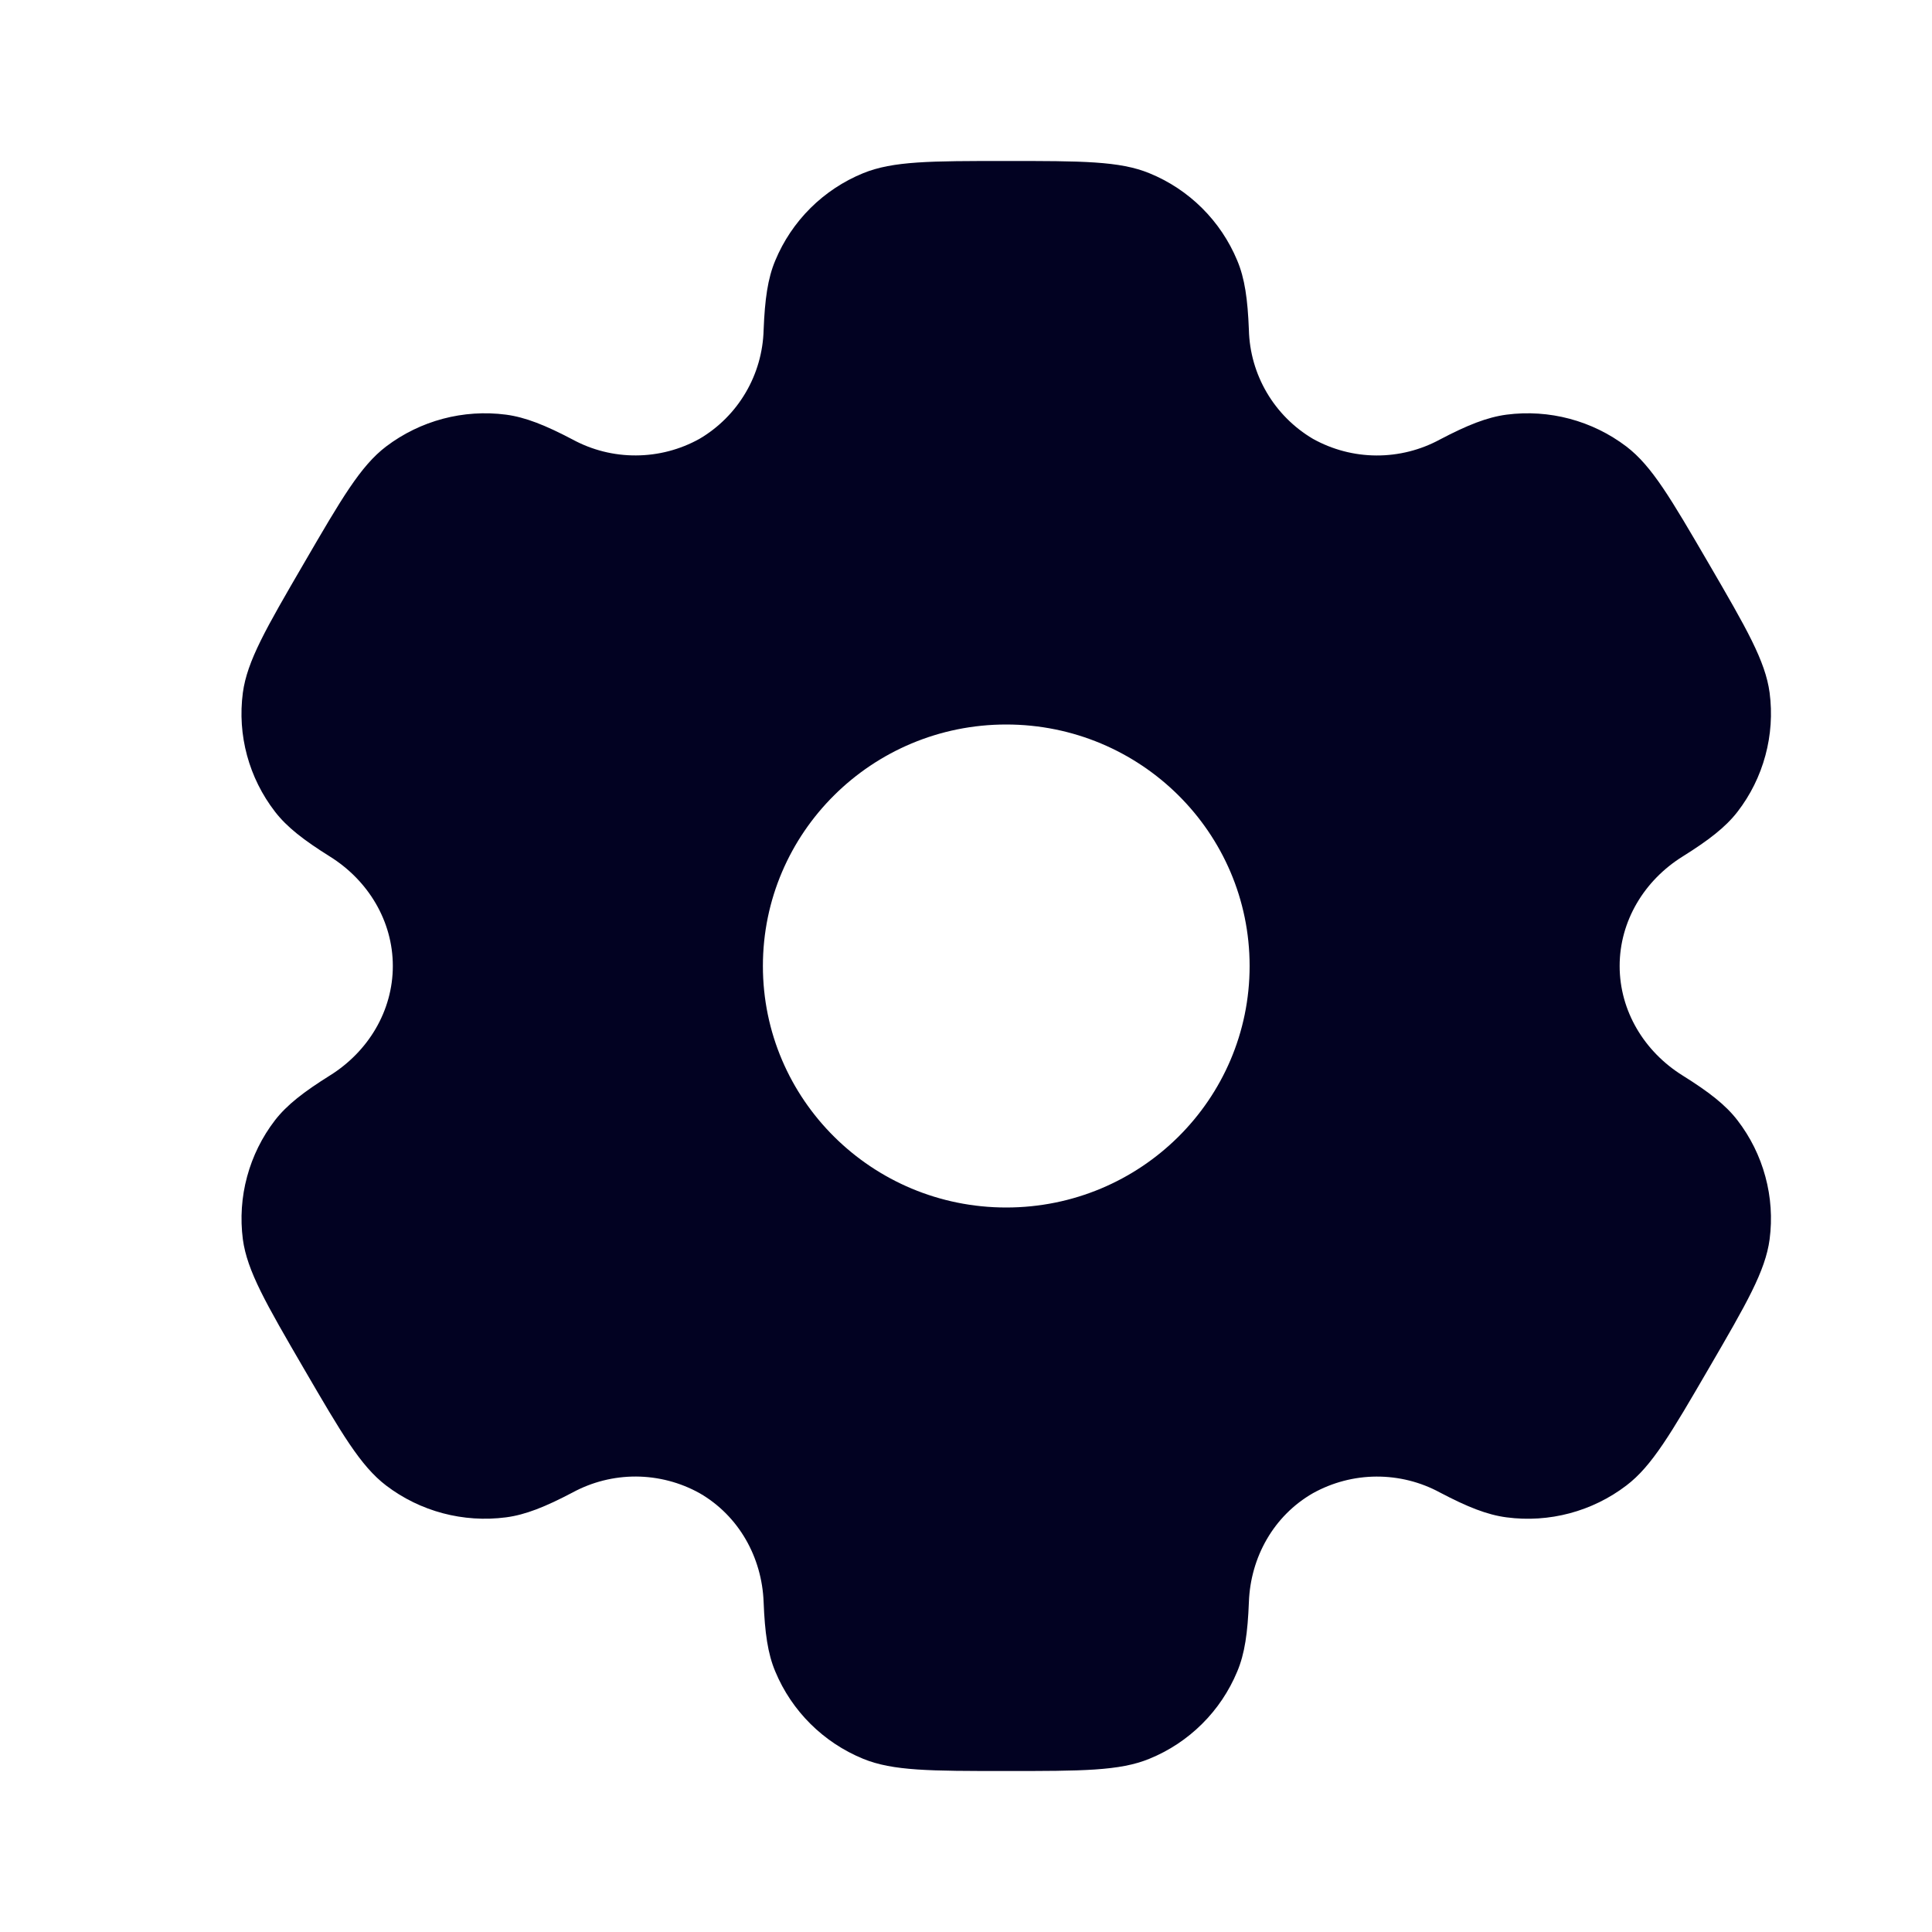<svg width="40" height="40" viewBox="0 0 40 40" fill="none" xmlns="http://www.w3.org/2000/svg">
<path fill-rule="evenodd" clip-rule="evenodd" d="M23.798 3.587C23.182 3.333 22.398 3.333 20.833 3.333C19.268 3.333 18.487 3.333 17.868 3.587C17.462 3.753 17.092 3.998 16.78 4.308C16.468 4.618 16.221 4.986 16.052 5.392C15.895 5.763 15.835 6.199 15.81 6.83C15.798 7.288 15.67 7.735 15.438 8.129C15.206 8.524 14.877 8.853 14.483 9.085C14.081 9.309 13.629 9.427 13.169 9.429C12.709 9.432 12.256 9.318 11.852 9.098C11.288 8.802 10.88 8.639 10.477 8.585C9.594 8.47 8.702 8.707 7.993 9.245C7.463 9.649 7.072 10.322 6.29 11.667C5.507 13.012 5.117 13.684 5.028 14.342C4.912 15.219 5.152 16.105 5.695 16.807C5.942 17.127 6.29 17.395 6.828 17.732C7.623 18.227 8.133 19.07 8.133 20C8.133 20.93 7.623 21.773 6.83 22.267C6.29 22.605 5.942 22.873 5.693 23.194C5.426 23.541 5.23 23.937 5.116 24.36C5.001 24.783 4.972 25.224 5.028 25.659C5.117 26.315 5.507 26.988 6.29 28.334C7.073 29.678 7.463 30.35 7.993 30.755C8.7 31.294 9.593 31.53 10.477 31.415C10.88 31.362 11.288 31.198 11.852 30.902C12.256 30.682 12.71 30.568 13.17 30.57C13.63 30.573 14.083 30.691 14.485 30.915C15.295 31.382 15.775 32.24 15.81 33.17C15.835 33.803 15.895 34.237 16.052 34.608C16.392 35.425 17.045 36.075 17.868 36.413C18.485 36.667 19.268 36.667 20.833 36.667C22.398 36.667 23.182 36.667 23.798 36.413C24.205 36.247 24.575 36.002 24.887 35.692C25.199 35.383 25.446 35.014 25.615 34.608C25.772 34.237 25.832 33.803 25.857 33.17C25.89 32.24 26.372 31.38 27.183 30.915C27.585 30.692 28.038 30.573 28.497 30.571C28.957 30.569 29.411 30.682 29.815 30.902C30.378 31.198 30.787 31.362 31.19 31.415C32.073 31.532 32.967 31.294 33.673 30.755C34.203 30.352 34.595 29.678 35.377 28.334C36.16 26.988 36.55 26.317 36.638 25.659C36.695 25.224 36.665 24.783 36.55 24.36C36.436 23.937 36.239 23.54 35.972 23.194C35.725 22.873 35.377 22.605 34.838 22.268C34.043 21.773 33.533 20.93 33.533 20C33.533 19.07 34.043 18.227 34.837 17.733C35.377 17.395 35.725 17.127 35.973 16.807C36.241 16.46 36.437 16.064 36.551 15.64C36.665 15.218 36.695 14.776 36.638 14.342C36.55 13.685 36.16 13.012 35.377 11.667C34.593 10.322 34.203 9.65 33.673 9.245C32.965 8.707 32.072 8.47 31.19 8.585C30.787 8.639 30.378 8.802 29.815 9.098C29.41 9.318 28.957 9.432 28.497 9.43C28.036 9.428 27.584 9.309 27.182 9.085C26.788 8.852 26.46 8.523 26.228 8.129C25.996 7.734 25.868 7.288 25.857 6.83C25.832 6.197 25.772 5.763 25.615 5.392C25.446 4.986 25.199 4.618 24.887 4.308C24.575 3.998 24.205 3.753 23.798 3.587ZM20.833 25C23.617 25 25.872 22.762 25.872 20C25.872 17.238 23.615 15 20.833 15C18.052 15 15.795 17.238 15.795 20C15.795 22.762 18.052 25 20.833 25Z" fill="#020222"/>
</svg>
